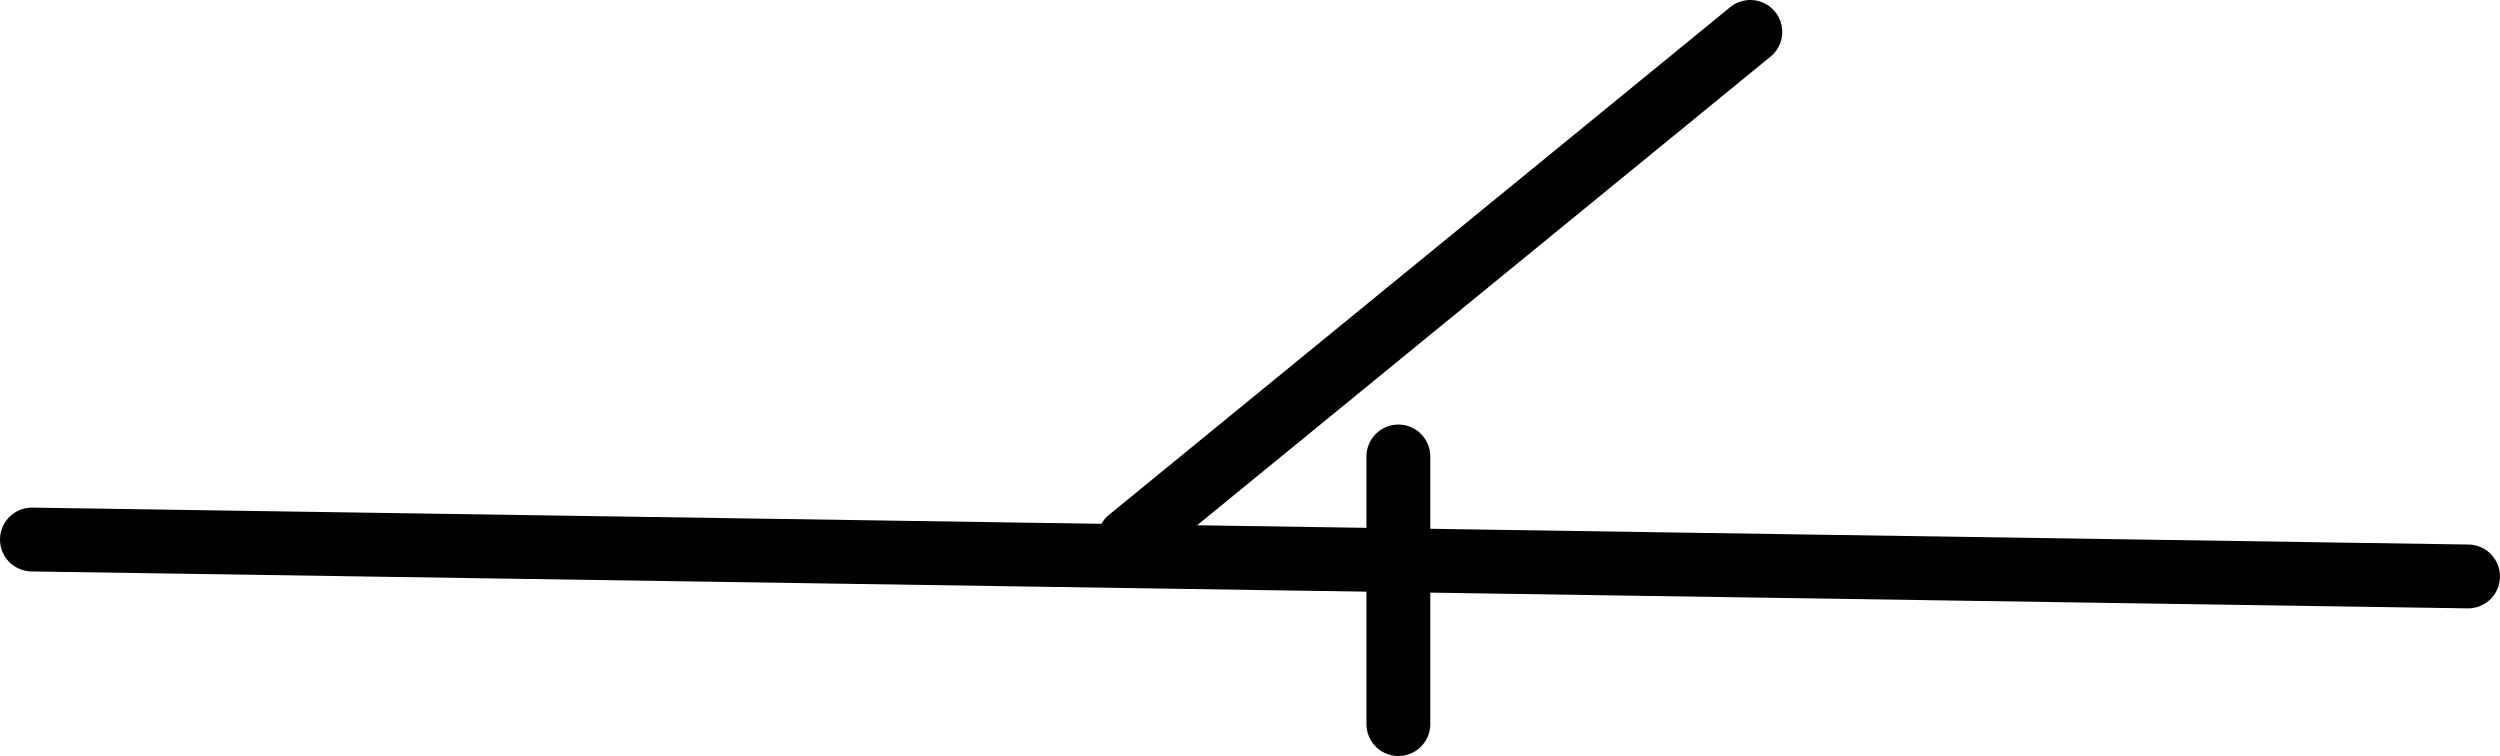 <?xml version="1.0" encoding="UTF-8" standalone="no"?>
<!-- Created with Inkscape (http://www.inkscape.org/) -->

<svg
   width="118.663mm"
   height="35.885mm"
   viewBox="0 0 118.663 35.885"
   version="1.1"
   id="svg1"
   xmlns="http://www.w3.org/2000/svg"
   xmlns:svg="http://www.w3.org/2000/svg">
  <defs
     id="defs1" />
  <g
     id="layer1"
     transform="translate(-3.357,-14.522)">
    <path
       style="fill:none;stroke:#000000;stroke-width:3.03px;stroke-linecap:round;stroke-linejoin:round;stroke-miterlimit:4;stroke-dasharray:none;stroke-opacity:1"
       d="M 4.872,40.131 120.504,41.883"
       id="path1" />
    <path
       style="fill:none;stroke:#000000;stroke-width:3.03px;stroke-linecap:round;stroke-linejoin:round;stroke-miterlimit:4;stroke-dasharray:none;stroke-opacity:1"
       d="M 56.955,40.131 86.437,16.037"
       id="path2" />
    <path
       style="fill:none;stroke:#000000;stroke-width:3.03px;stroke-linecap:round;stroke-linejoin:round;stroke-miterlimit:4;stroke-dasharray:none;stroke-opacity:1"
       d="M 69.731,36.188 V 48.892"
       id="path3" />
  </g>
</svg>
